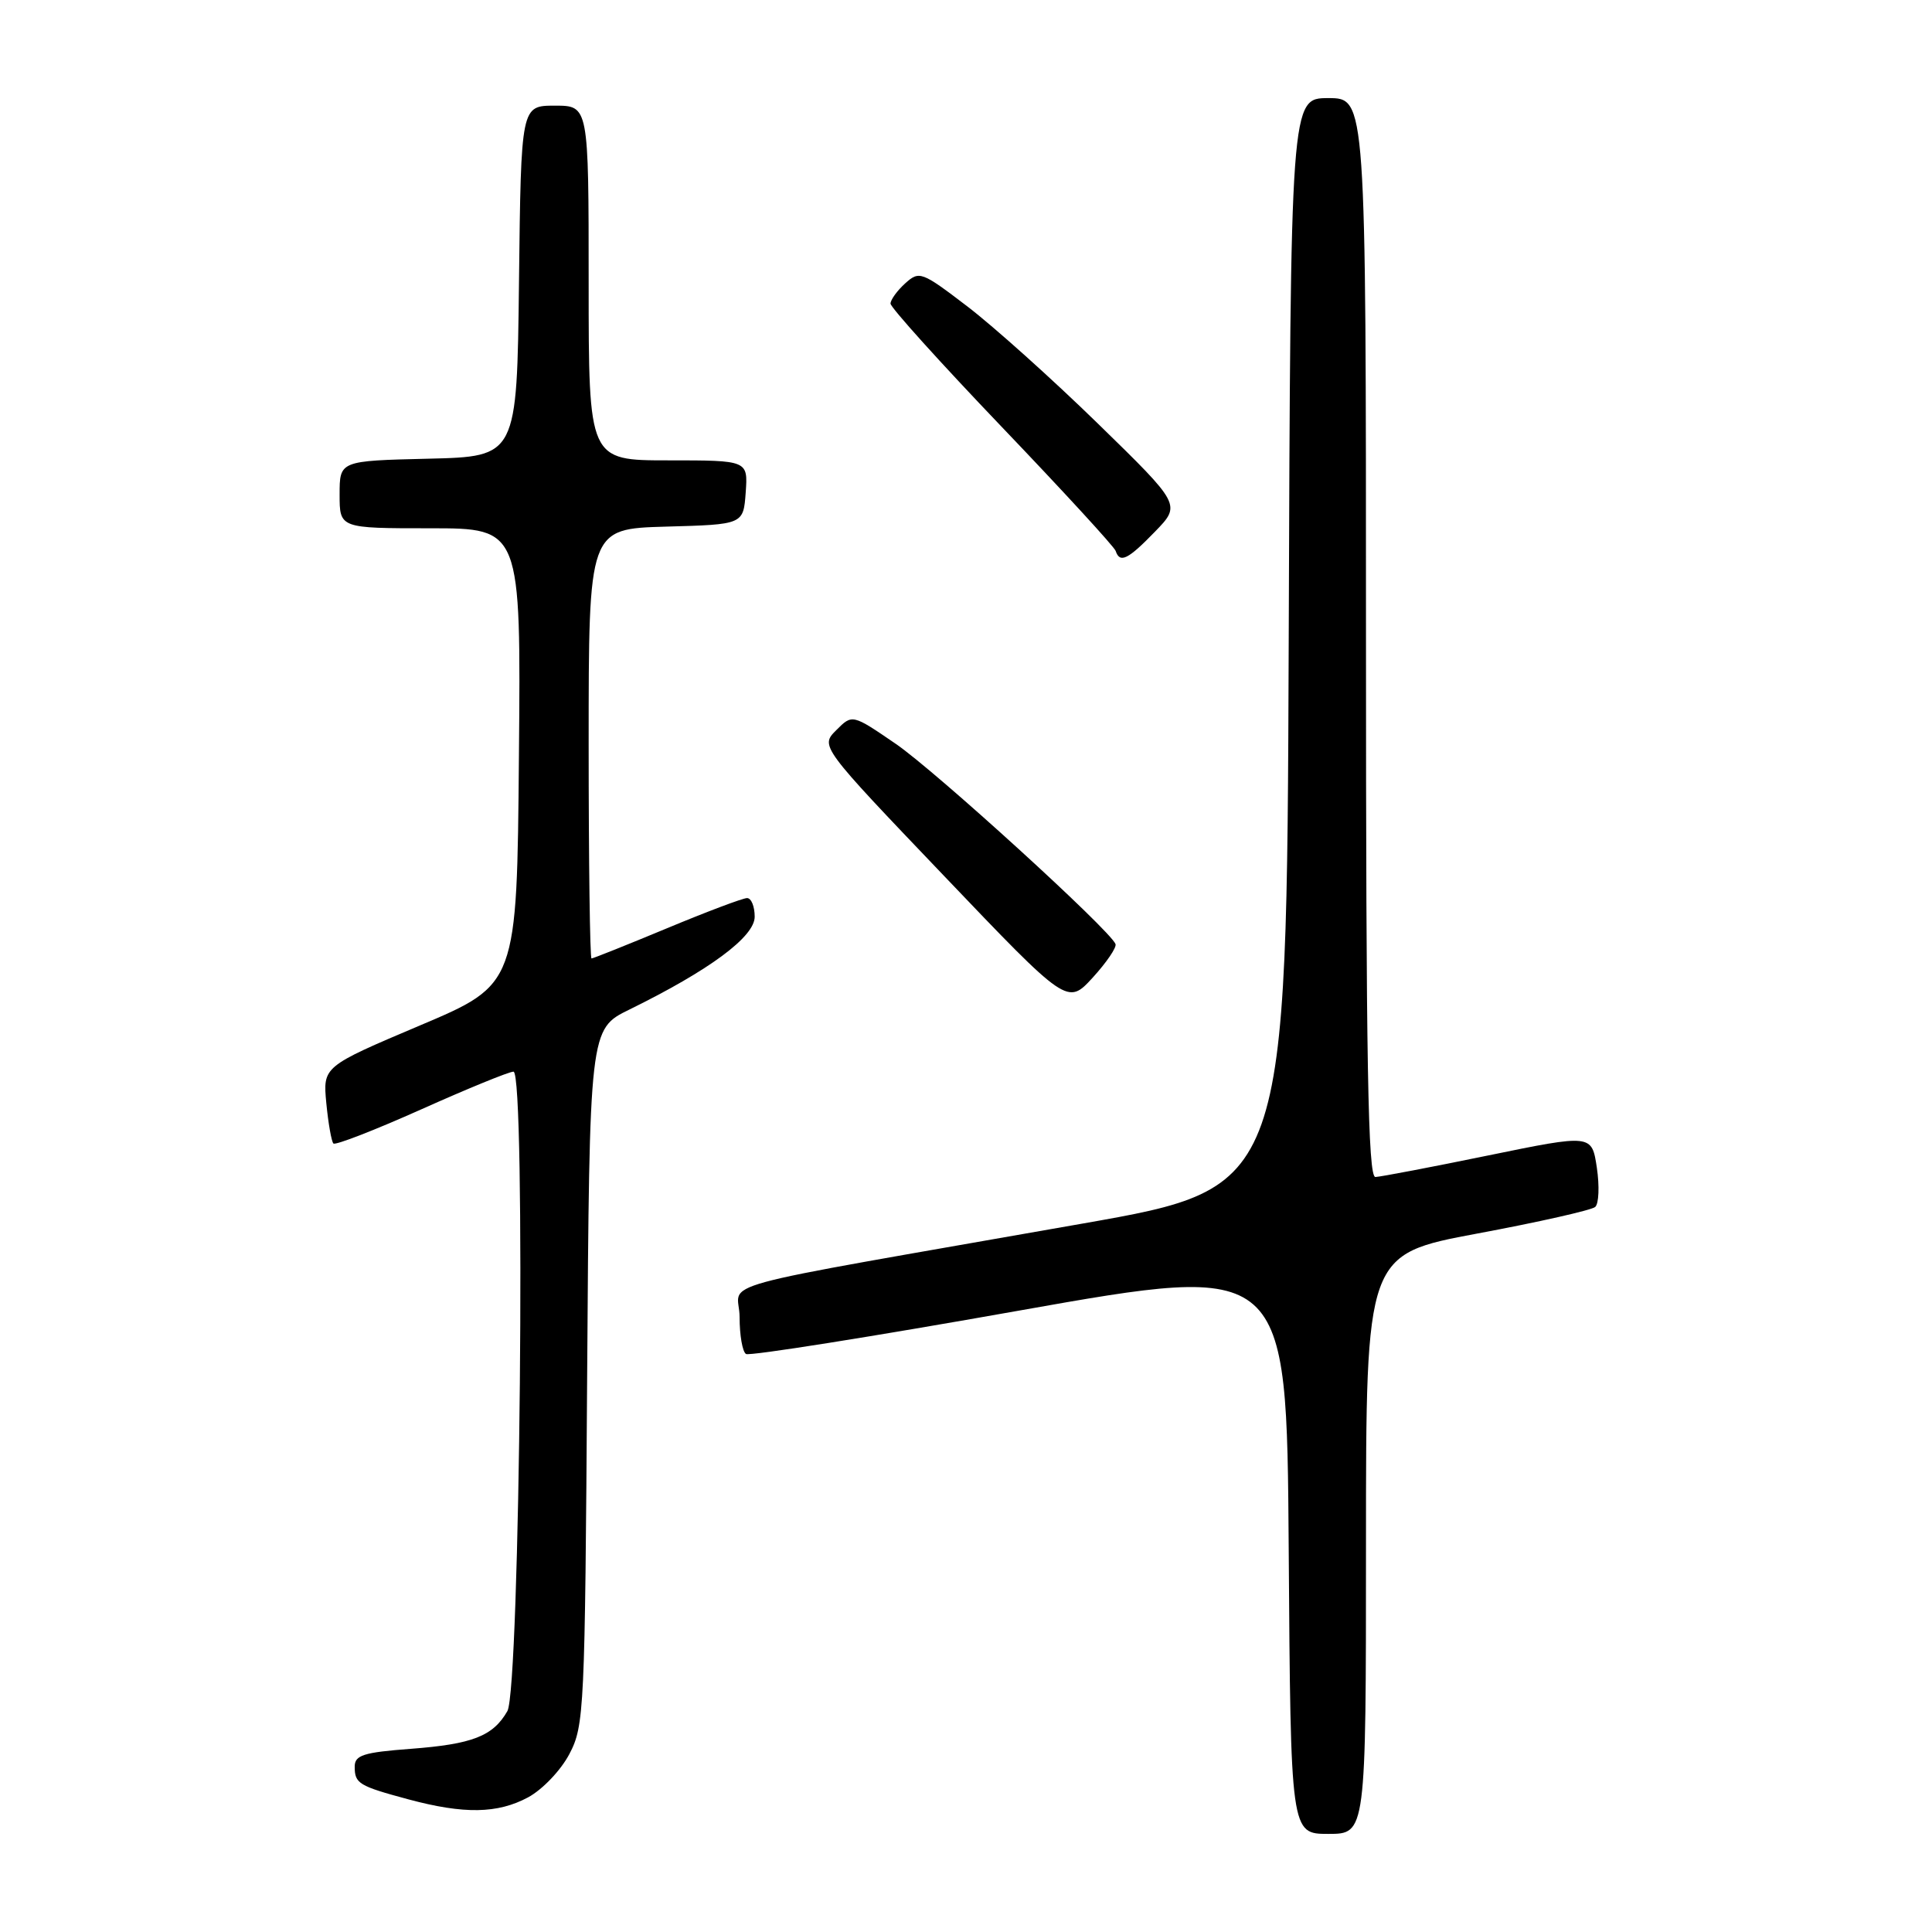 <?xml version="1.0" encoding="UTF-8" standalone="no"?>
<!DOCTYPE svg PUBLIC "-//W3C//DTD SVG 1.1//EN" "http://www.w3.org/Graphics/SVG/1.1/DTD/svg11.dtd" >
<svg xmlns="http://www.w3.org/2000/svg" xmlns:xlink="http://www.w3.org/1999/xlink" version="1.1" viewBox="0 0 256 256">
 <g >
 <path fill="currentColor"
d=" M 181.00 204.60 C 181.00 166.21 181.00 166.21 195.75 163.45 C 203.86 161.94 210.89 160.35 211.37 159.93 C 211.86 159.50 211.95 157.16 211.59 154.72 C 210.92 150.29 210.92 150.29 197.21 153.10 C 189.67 154.65 182.94 155.93 182.25 155.96 C 181.26 155.99 181.00 141.06 181.00 84.50 C 181.00 13.00 181.00 13.00 176.01 13.00 C 171.01 13.00 171.01 13.00 170.76 85.18 C 170.50 157.37 170.50 157.37 143.50 162.12 C 92.05 171.18 98.00 169.55 98.00 174.53 C 98.00 176.93 98.38 179.12 98.85 179.41 C 99.32 179.70 115.63 177.11 135.10 173.65 C 170.50 167.37 170.50 167.37 170.76 205.18 C 171.02 243.00 171.02 243.00 176.01 243.00 C 181.00 243.00 181.00 243.00 181.00 204.60 Z  M 69.97 238.16 C 71.88 237.13 74.31 234.58 75.45 232.41 C 77.42 228.66 77.51 226.62 77.80 182.43 C 78.11 136.36 78.11 136.36 83.40 133.77 C 94.01 128.56 100.00 124.13 100.00 121.47 C 100.00 120.11 99.55 119.00 98.99 119.00 C 98.44 119.00 93.66 120.80 88.38 123.00 C 83.09 125.20 78.59 127.00 78.38 127.00 C 78.17 127.00 78.00 114.19 78.00 98.53 C 78.00 70.07 78.00 70.07 88.25 69.78 C 98.50 69.50 98.50 69.50 98.81 65.25 C 99.11 61.00 99.11 61.00 88.56 61.00 C 78.00 61.00 78.00 61.00 78.00 37.50 C 78.00 14.00 78.00 14.00 73.52 14.00 C 69.04 14.00 69.04 14.00 68.77 37.25 C 68.50 60.50 68.50 60.50 56.75 60.78 C 45.00 61.06 45.00 61.06 45.00 65.53 C 45.00 70.00 45.00 70.00 57.01 70.00 C 69.03 70.00 69.03 70.00 68.76 100.22 C 68.50 130.44 68.50 130.44 55.64 135.88 C 42.78 141.33 42.78 141.33 43.24 146.19 C 43.50 148.86 43.92 151.26 44.18 151.52 C 44.44 151.78 49.68 149.74 55.81 147.00 C 61.95 144.25 67.45 142.00 68.04 142.00 C 69.69 142.00 68.91 223.79 67.23 226.73 C 65.33 230.05 62.61 231.11 54.41 231.73 C 48.15 232.20 47.00 232.57 47.00 234.09 C 47.00 236.33 47.53 236.65 54.14 238.43 C 61.49 240.40 65.92 240.33 69.97 238.16 Z  M 147.81 125.09 C 147.08 123.23 123.96 102.17 118.69 98.56 C 112.93 94.62 112.93 94.62 110.81 96.75 C 108.68 98.88 108.68 98.88 125.06 116.03 C 141.44 133.19 141.44 133.19 144.79 129.54 C 146.62 127.53 147.99 125.53 147.81 125.09 Z  M 153.05 70.44 C 156.50 66.88 156.50 66.88 145.50 56.15 C 139.45 50.25 131.66 43.26 128.19 40.61 C 122.11 35.97 121.82 35.86 119.94 37.55 C 118.87 38.52 118.00 39.73 118.00 40.23 C 118.00 40.74 124.64 48.10 132.75 56.58 C 140.86 65.06 147.65 72.45 147.83 73.00 C 148.39 74.68 149.46 74.15 153.05 70.44 Z "/>
</g>
</svg>